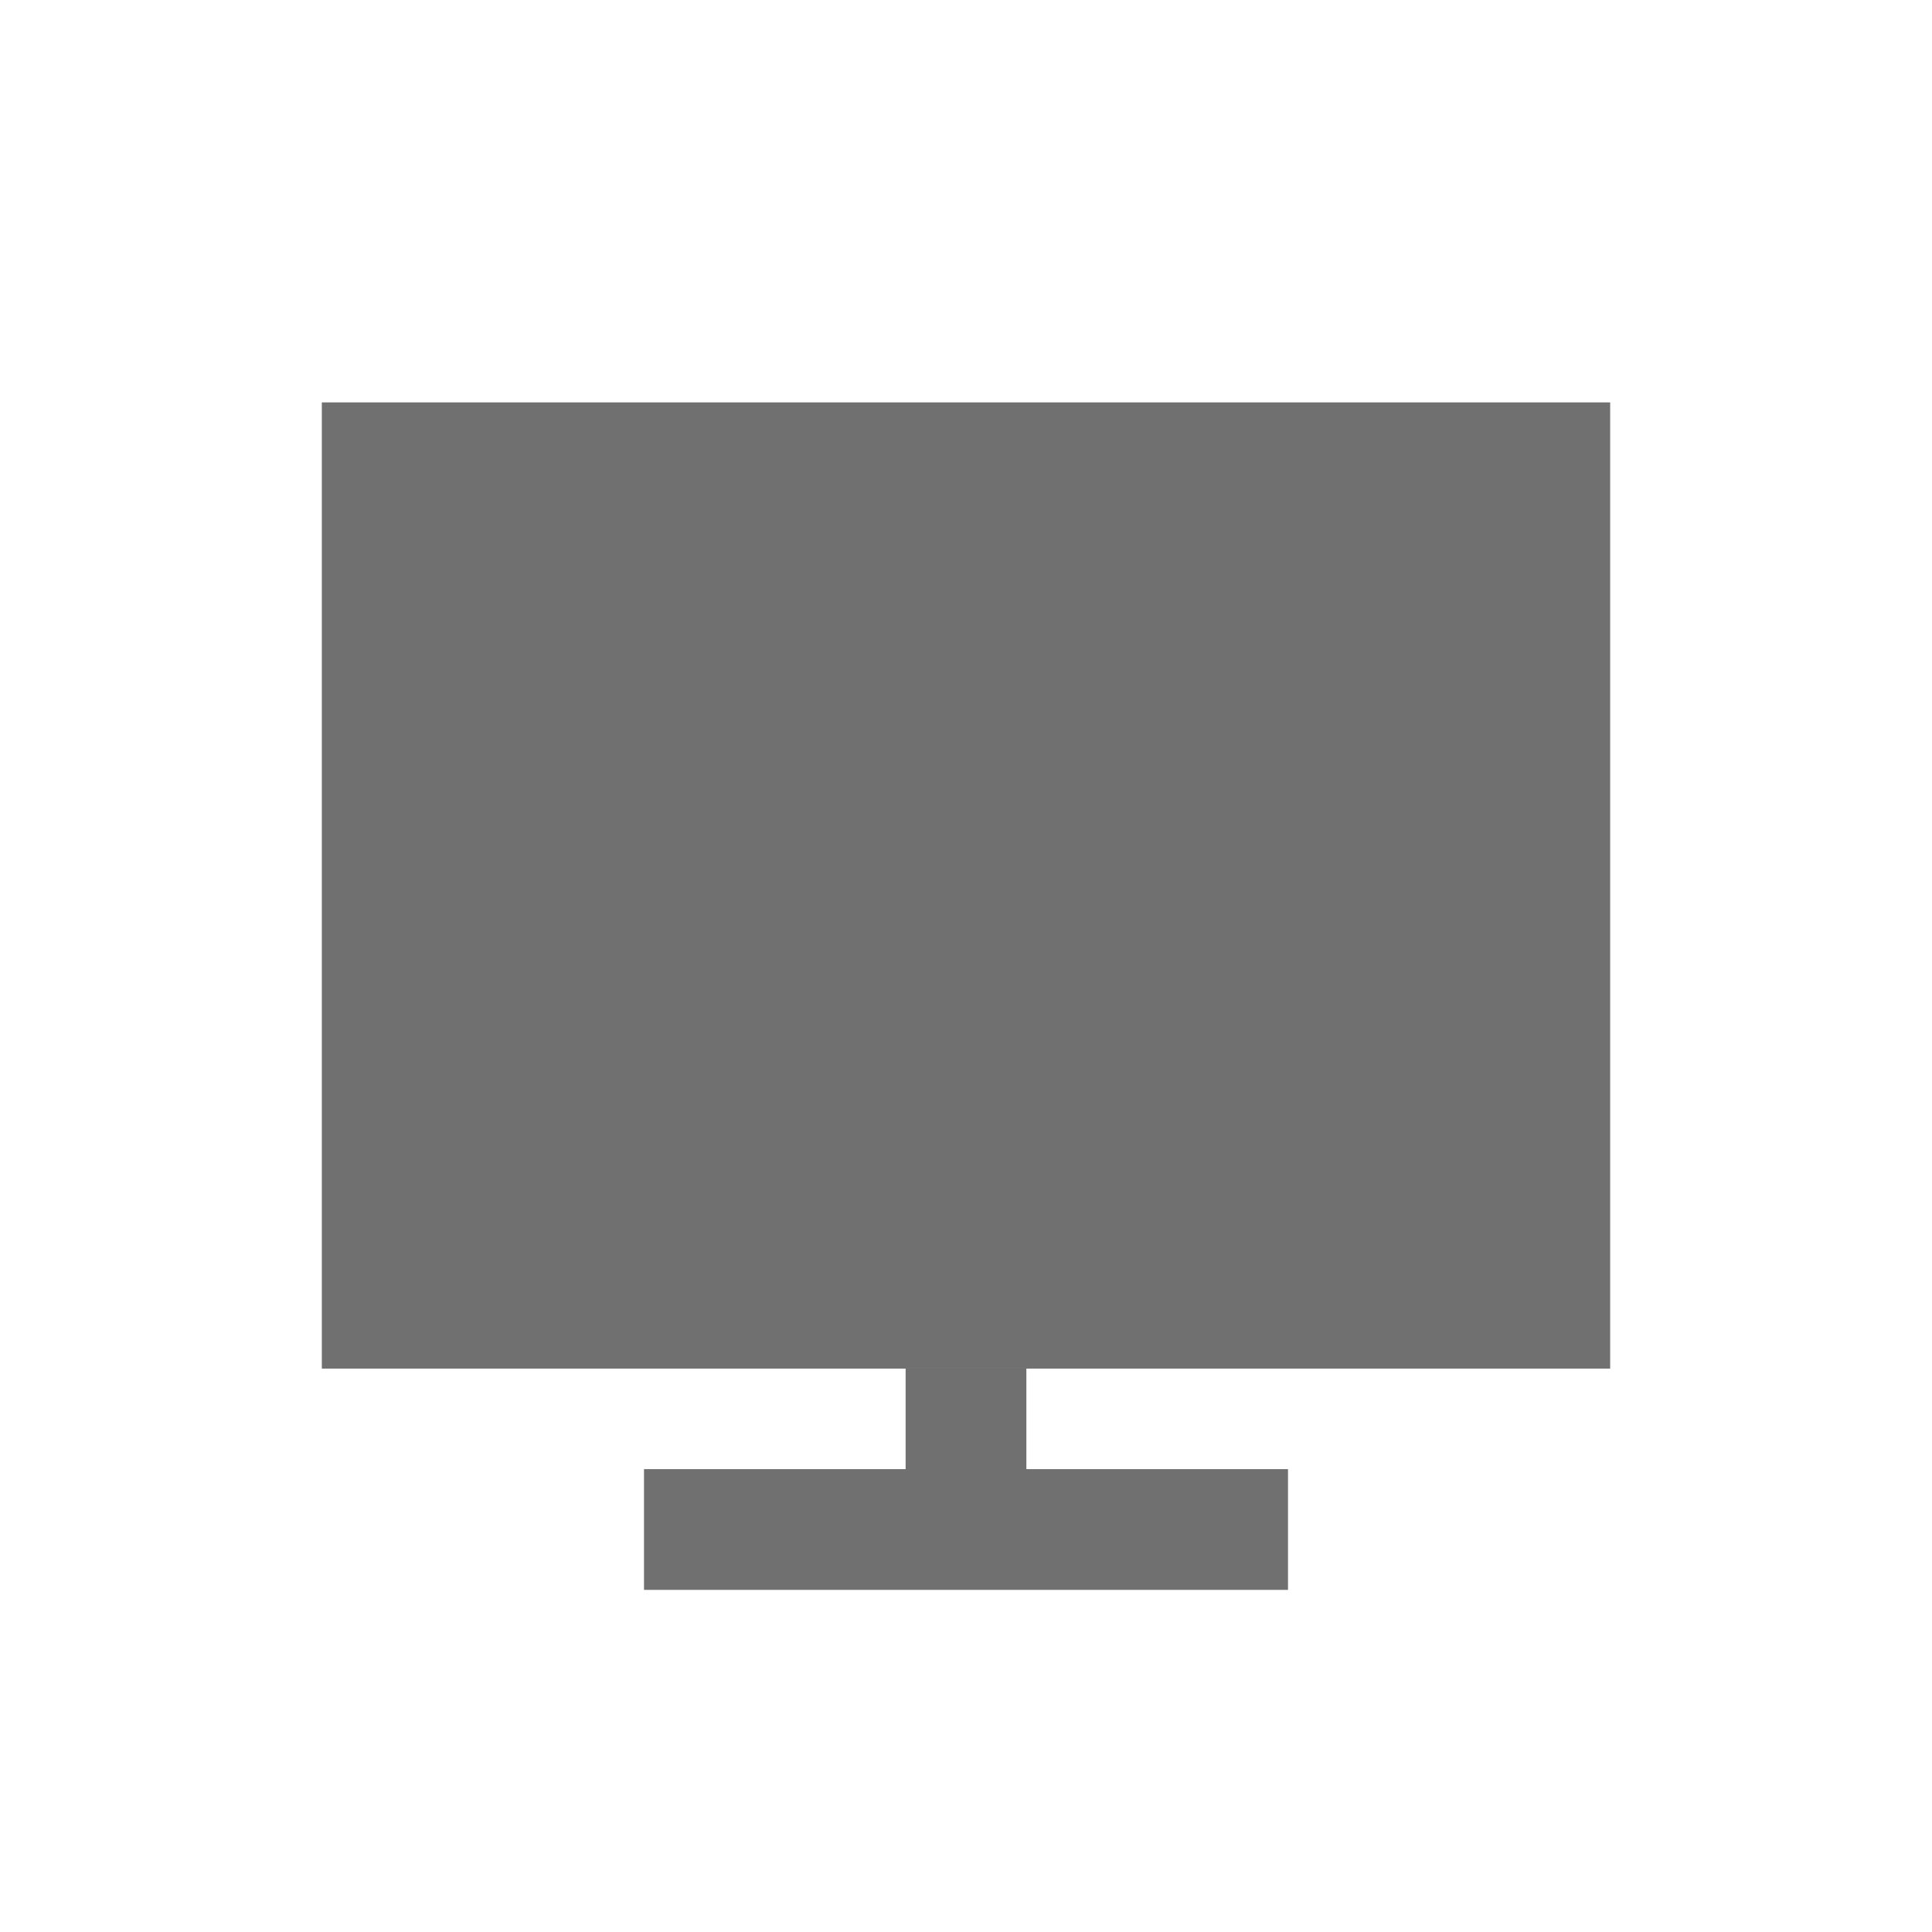 <svg xmlns="http://www.w3.org/2000/svg" width="24" height="24"><defs><clipPath id="a"><path d="M0 0h24v24H0z"/></clipPath></defs><g data-name="Group 87" stroke="#707070" stroke-width="1.5" clip-path="url(#a)"><path fill="none" d="M8 19h8m-4-2v2"/><g fill="#707070"><path d="M4 5h16v12H4z" stroke="none"/><path fill="none" d="M4.75 5.75h14.5v10.5H4.75z"/></g></g></svg>